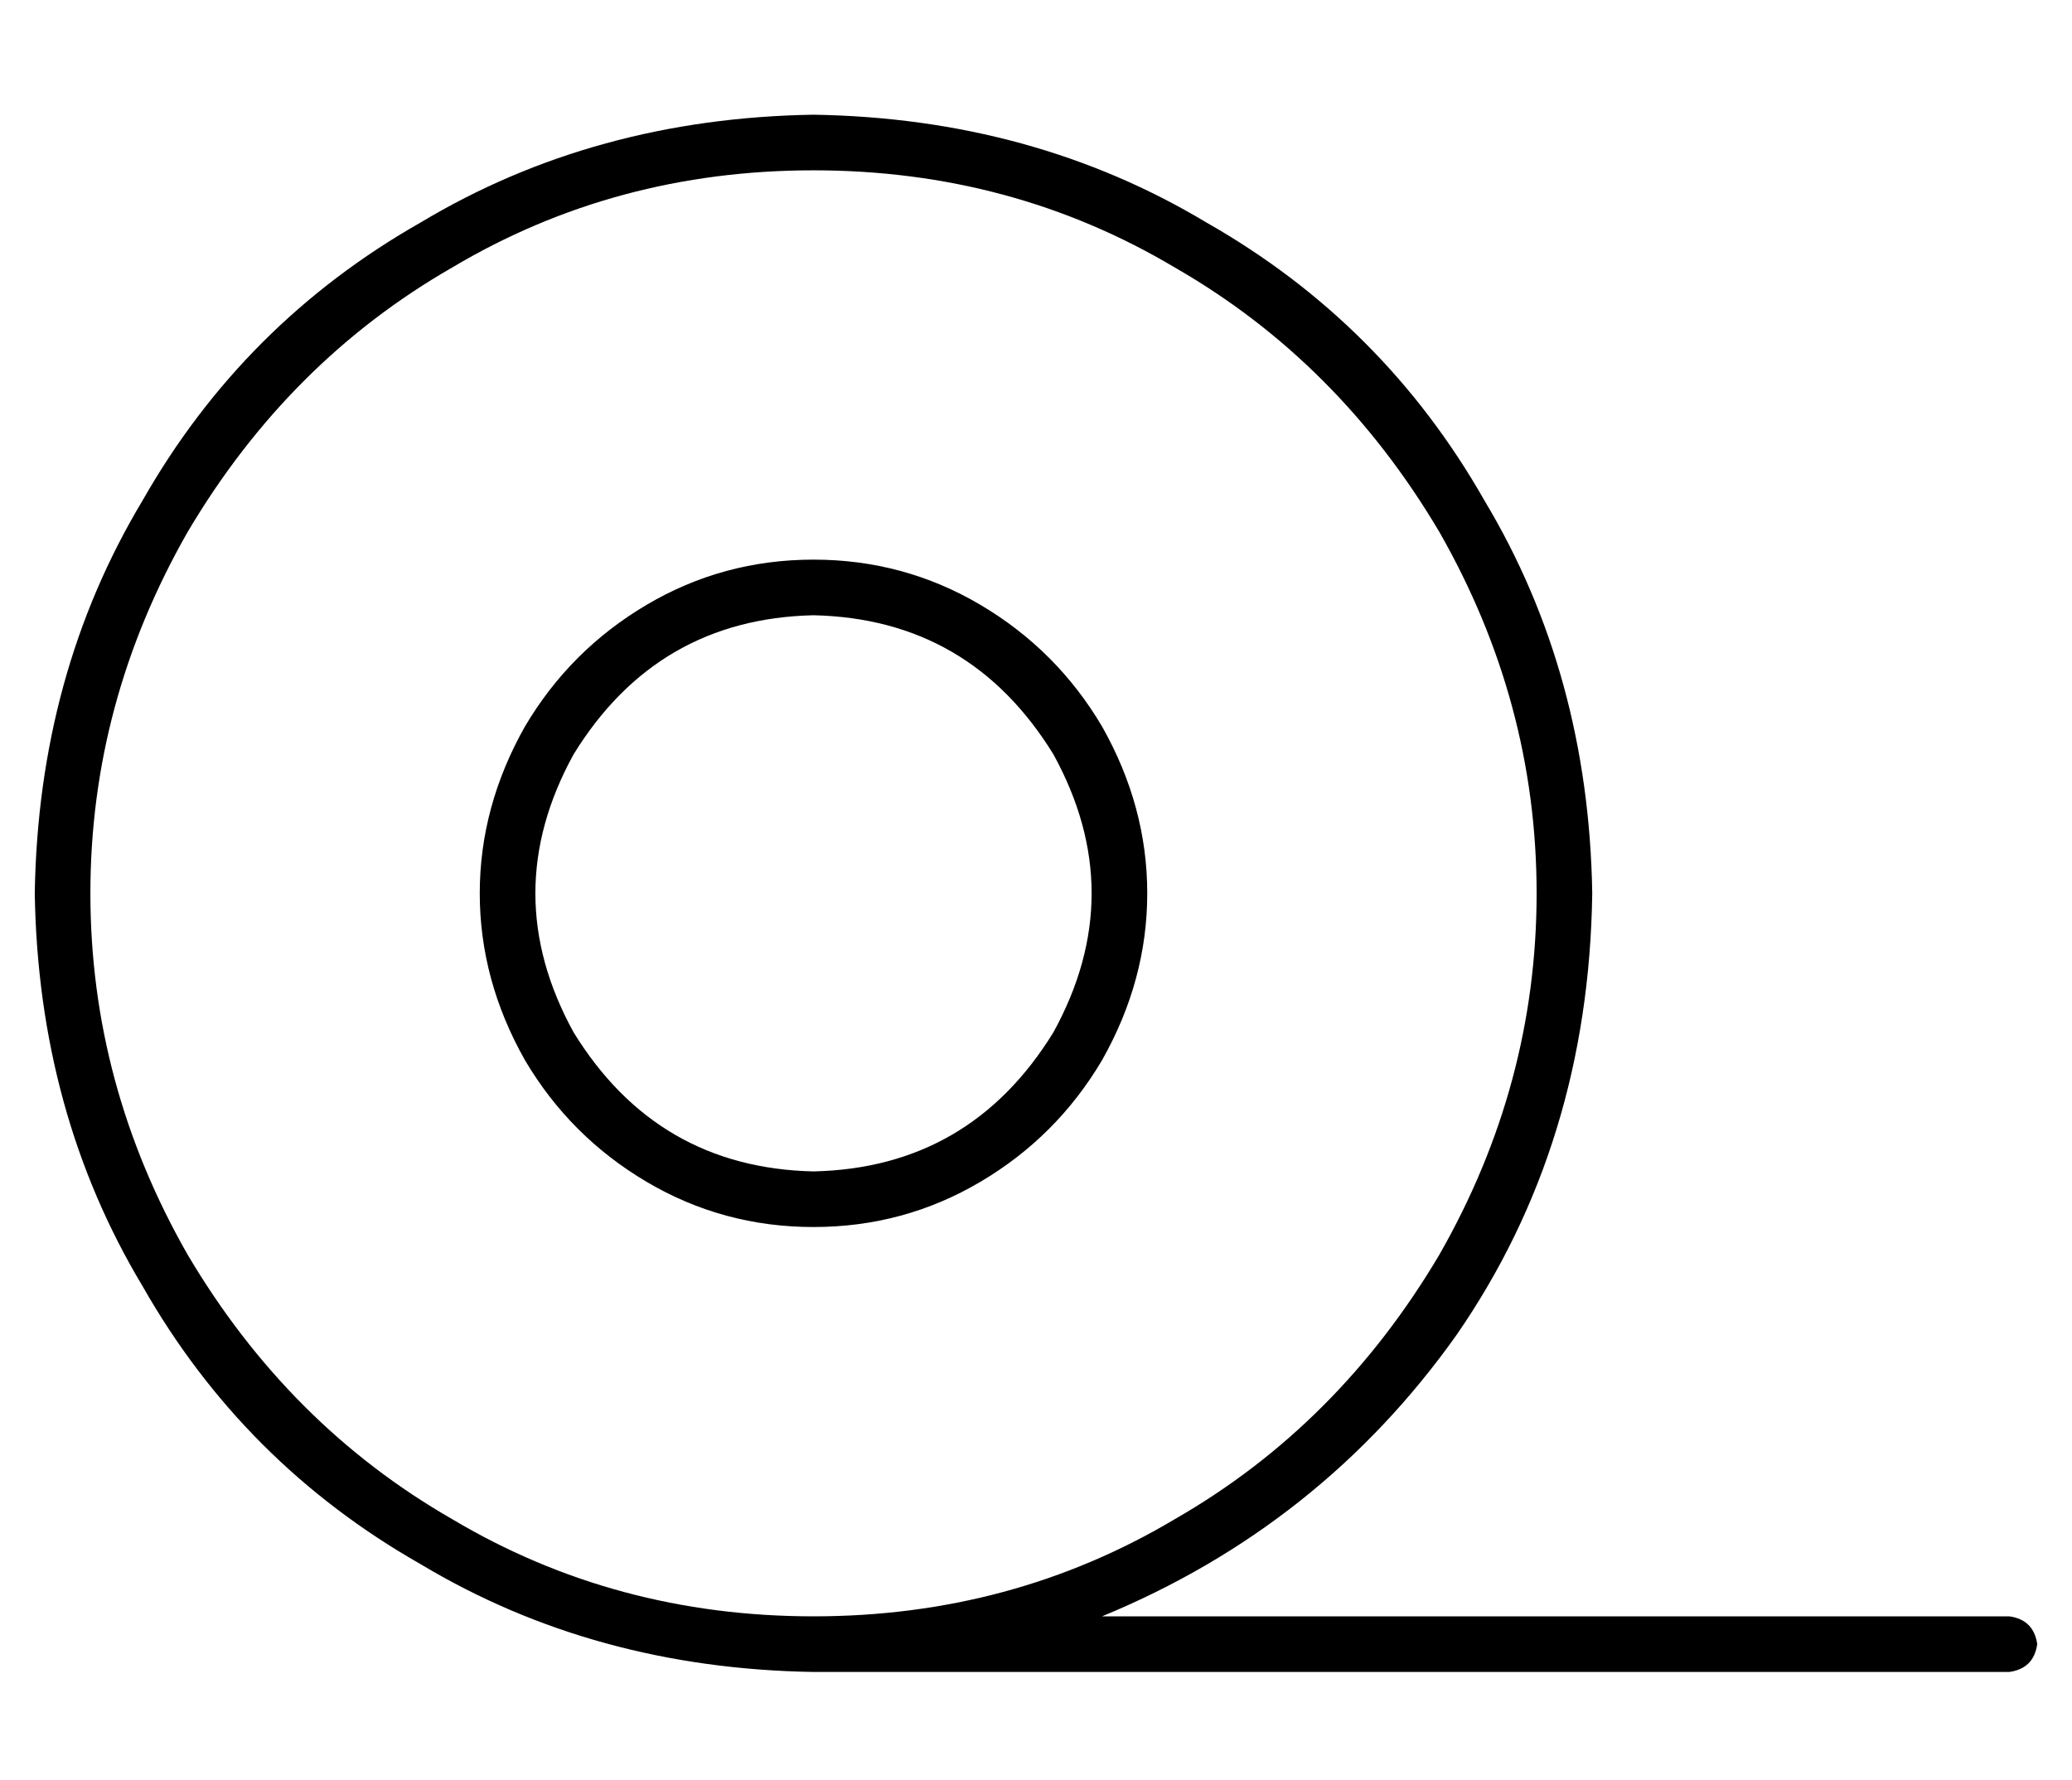 <?xml version="1.0" standalone="no"?>
<!DOCTYPE svg PUBLIC "-//W3C//DTD SVG 1.1//EN" "http://www.w3.org/Graphics/SVG/1.1/DTD/svg11.dtd" >
<svg xmlns="http://www.w3.org/2000/svg" xmlns:xlink="http://www.w3.org/1999/xlink" version="1.1" viewBox="-10 -40 596 512">
   <path fill="currentColor"
d="M224 9q57 0 104 28v0v0q47 27 76 76q28 49 28 104t-28 104q-29 49 -76 76q-47 28 -104 28t-104 -28q-47 -27 -76 -76q-28 -49 -28 -104t28 -104q29 -49 76 -76q47 -28 104 -28v0zM307 425q63 -26 102 -81v0v0q38 -55 39 -127q-1 -63 -31 -113q-29 -51 -80 -80
q-50 -30 -113 -31q-63 1 -113 31q-51 29 -80 80q-30 50 -31 113q1 63 31 113q29 51 80 80q50 30 113 31h344v0q7 -1 8 -8q-1 -7 -8 -8h-261v0zM224 137q45 1 69 40q22 40 0 80q-24 39 -69 40q-45 -1 -69 -40q-22 -40 0 -80q24 -39 69 -40v0zM224 313q26 0 48 -13v0v0
q22 -13 35 -35q13 -23 13 -48t-13 -48q-13 -22 -35 -35t-48 -13t-48 13t-35 35q-13 23 -13 48t13 48q13 22 35 35t48 13v0z" />
</svg>
